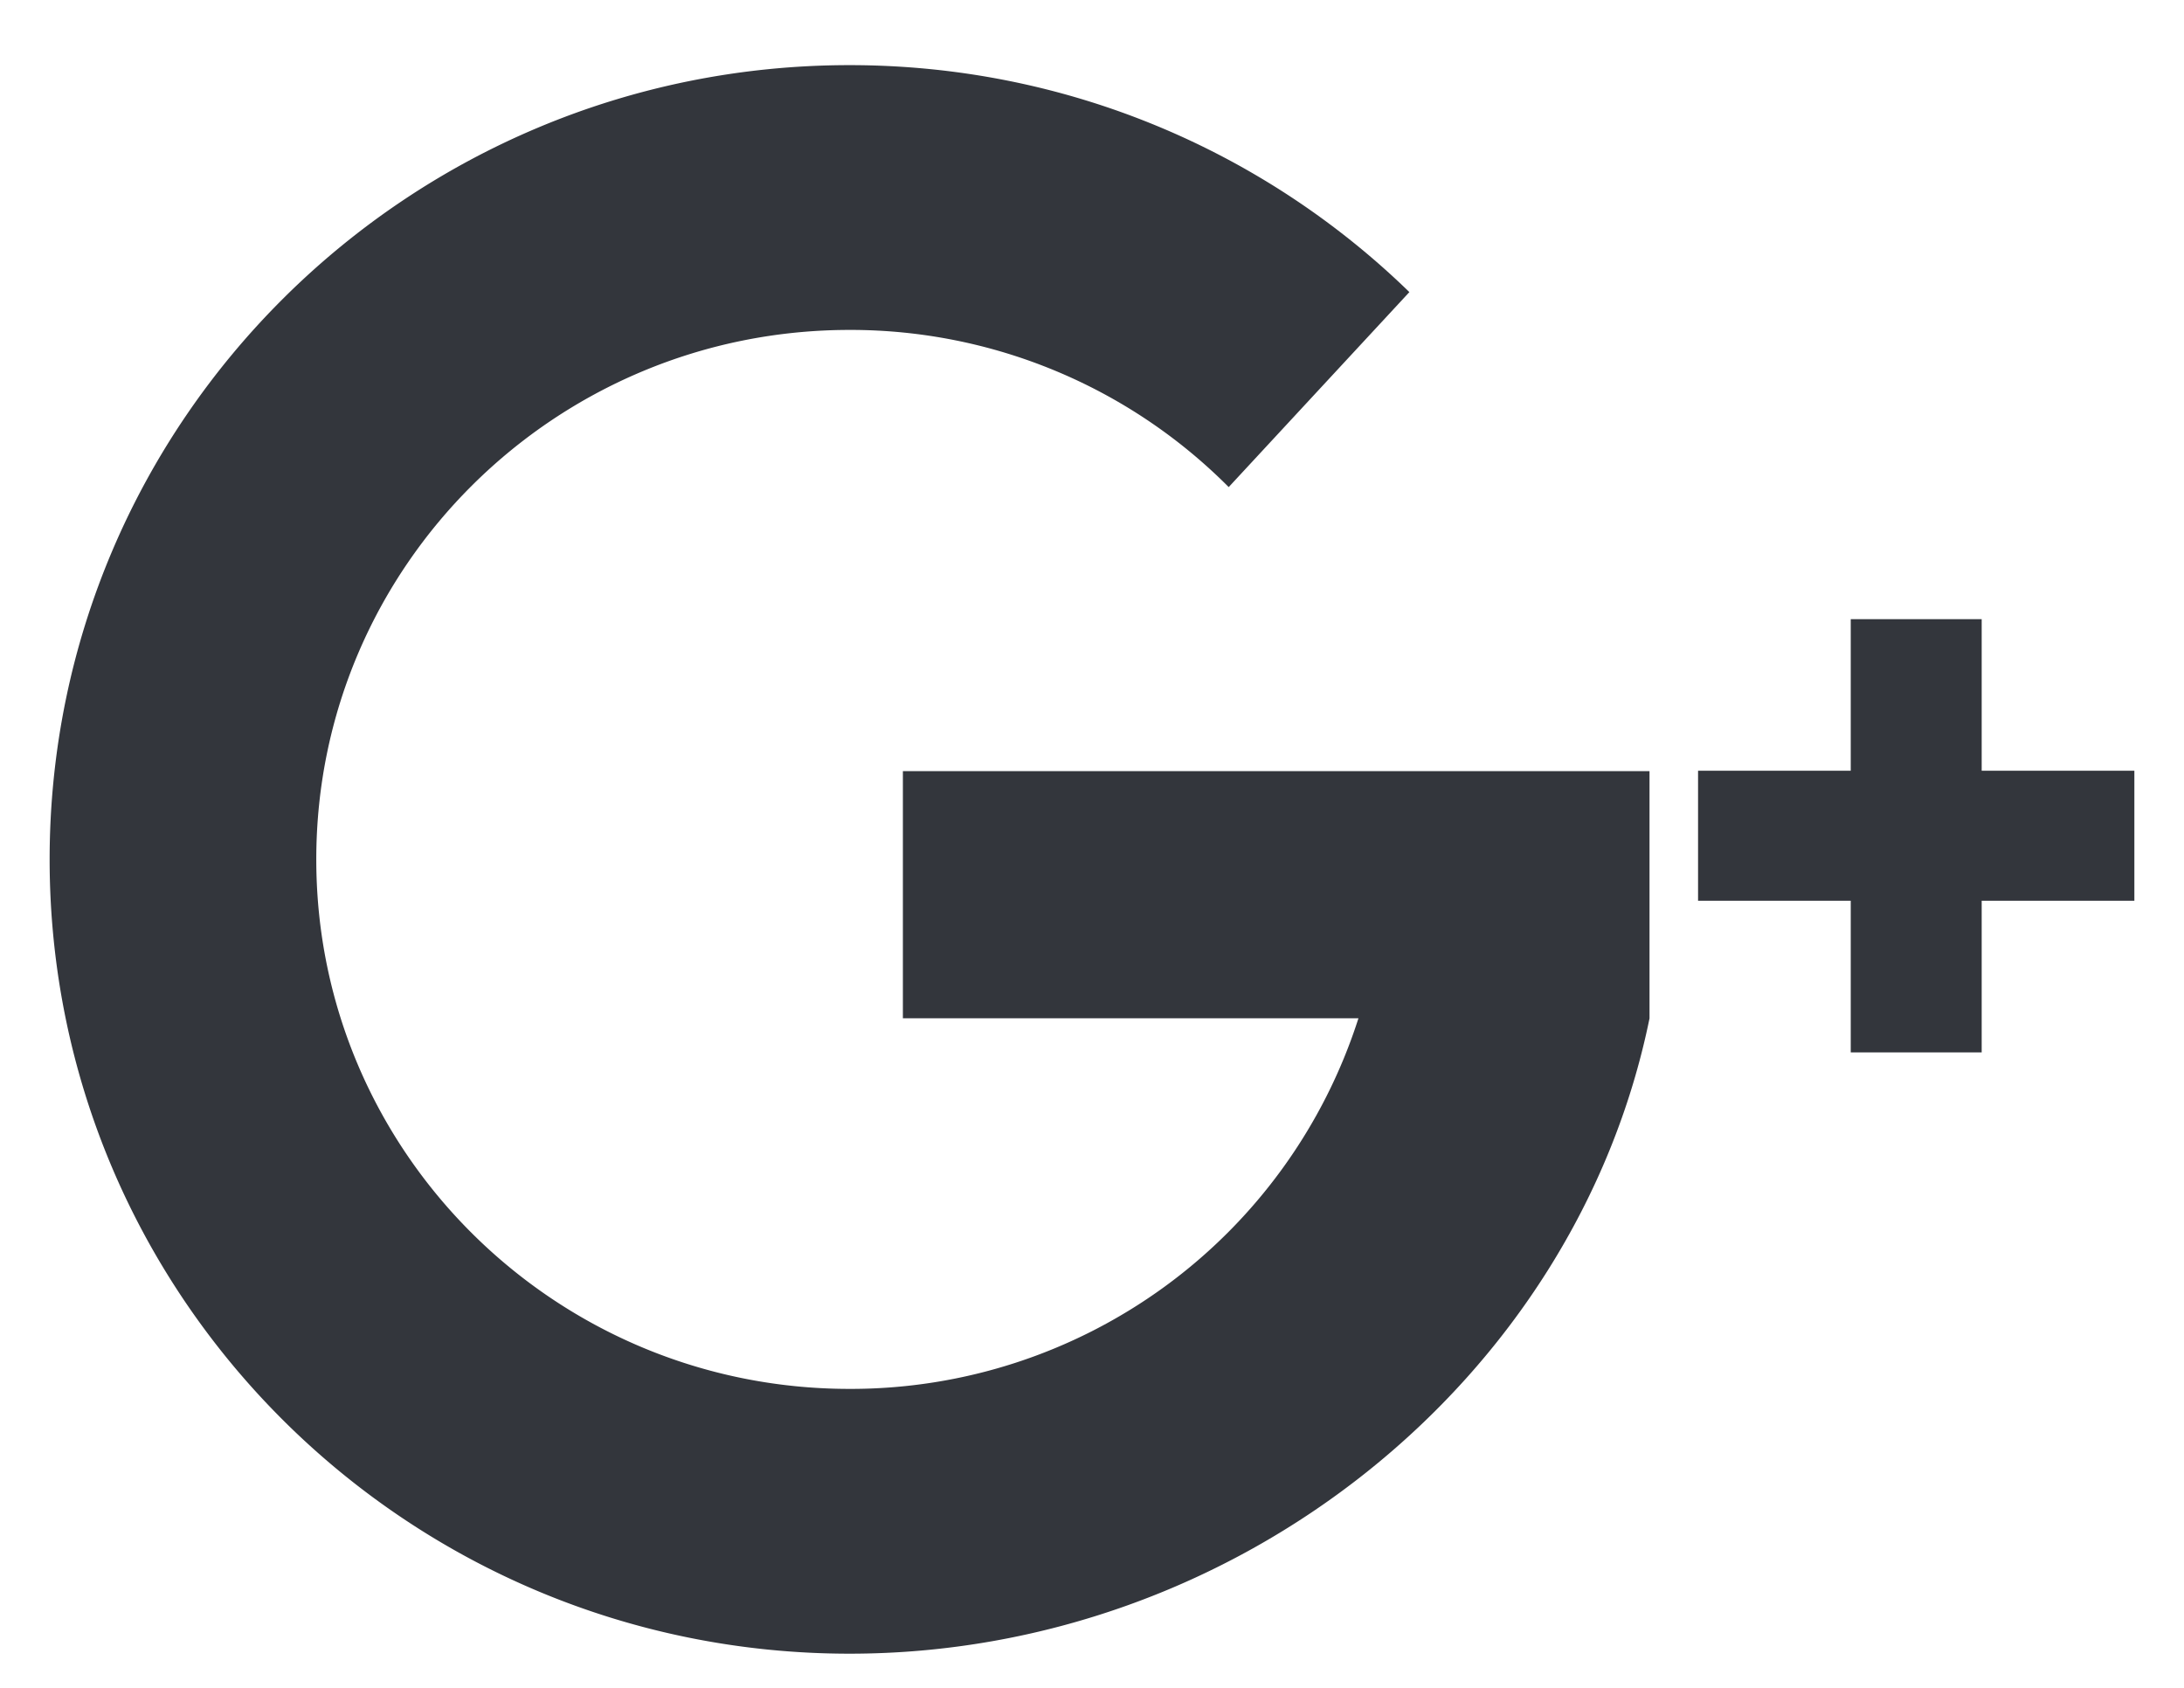 <svg xmlns="http://www.w3.org/2000/svg" width="22" height="17" viewBox="0 0 22 17"><g><g><path fill="#33363c" d="M16.616 7.767v2.49c-.746 3.65-4.16 6.399-8.058 6.399-4.45 0-8.058-3.582-8.058-8s3.608-8 8.058-8c2.196 0 4.186.873 5.639 2.286l-1.82 1.964a5.373 5.373 0 0 0-3.819-1.583c-2.967 0-5.372 2.388-5.372 5.333 0 2.945 2.405 5.333 5.372 5.333a5.37 5.37 0 0 0 5.126-3.733H9.095V7.767zM21.5 9.072h-1.538V10.6h-1.319V9.072h-1.538V7.763h1.538V6.236h1.319v1.527H21.5z"/></g></g></svg>